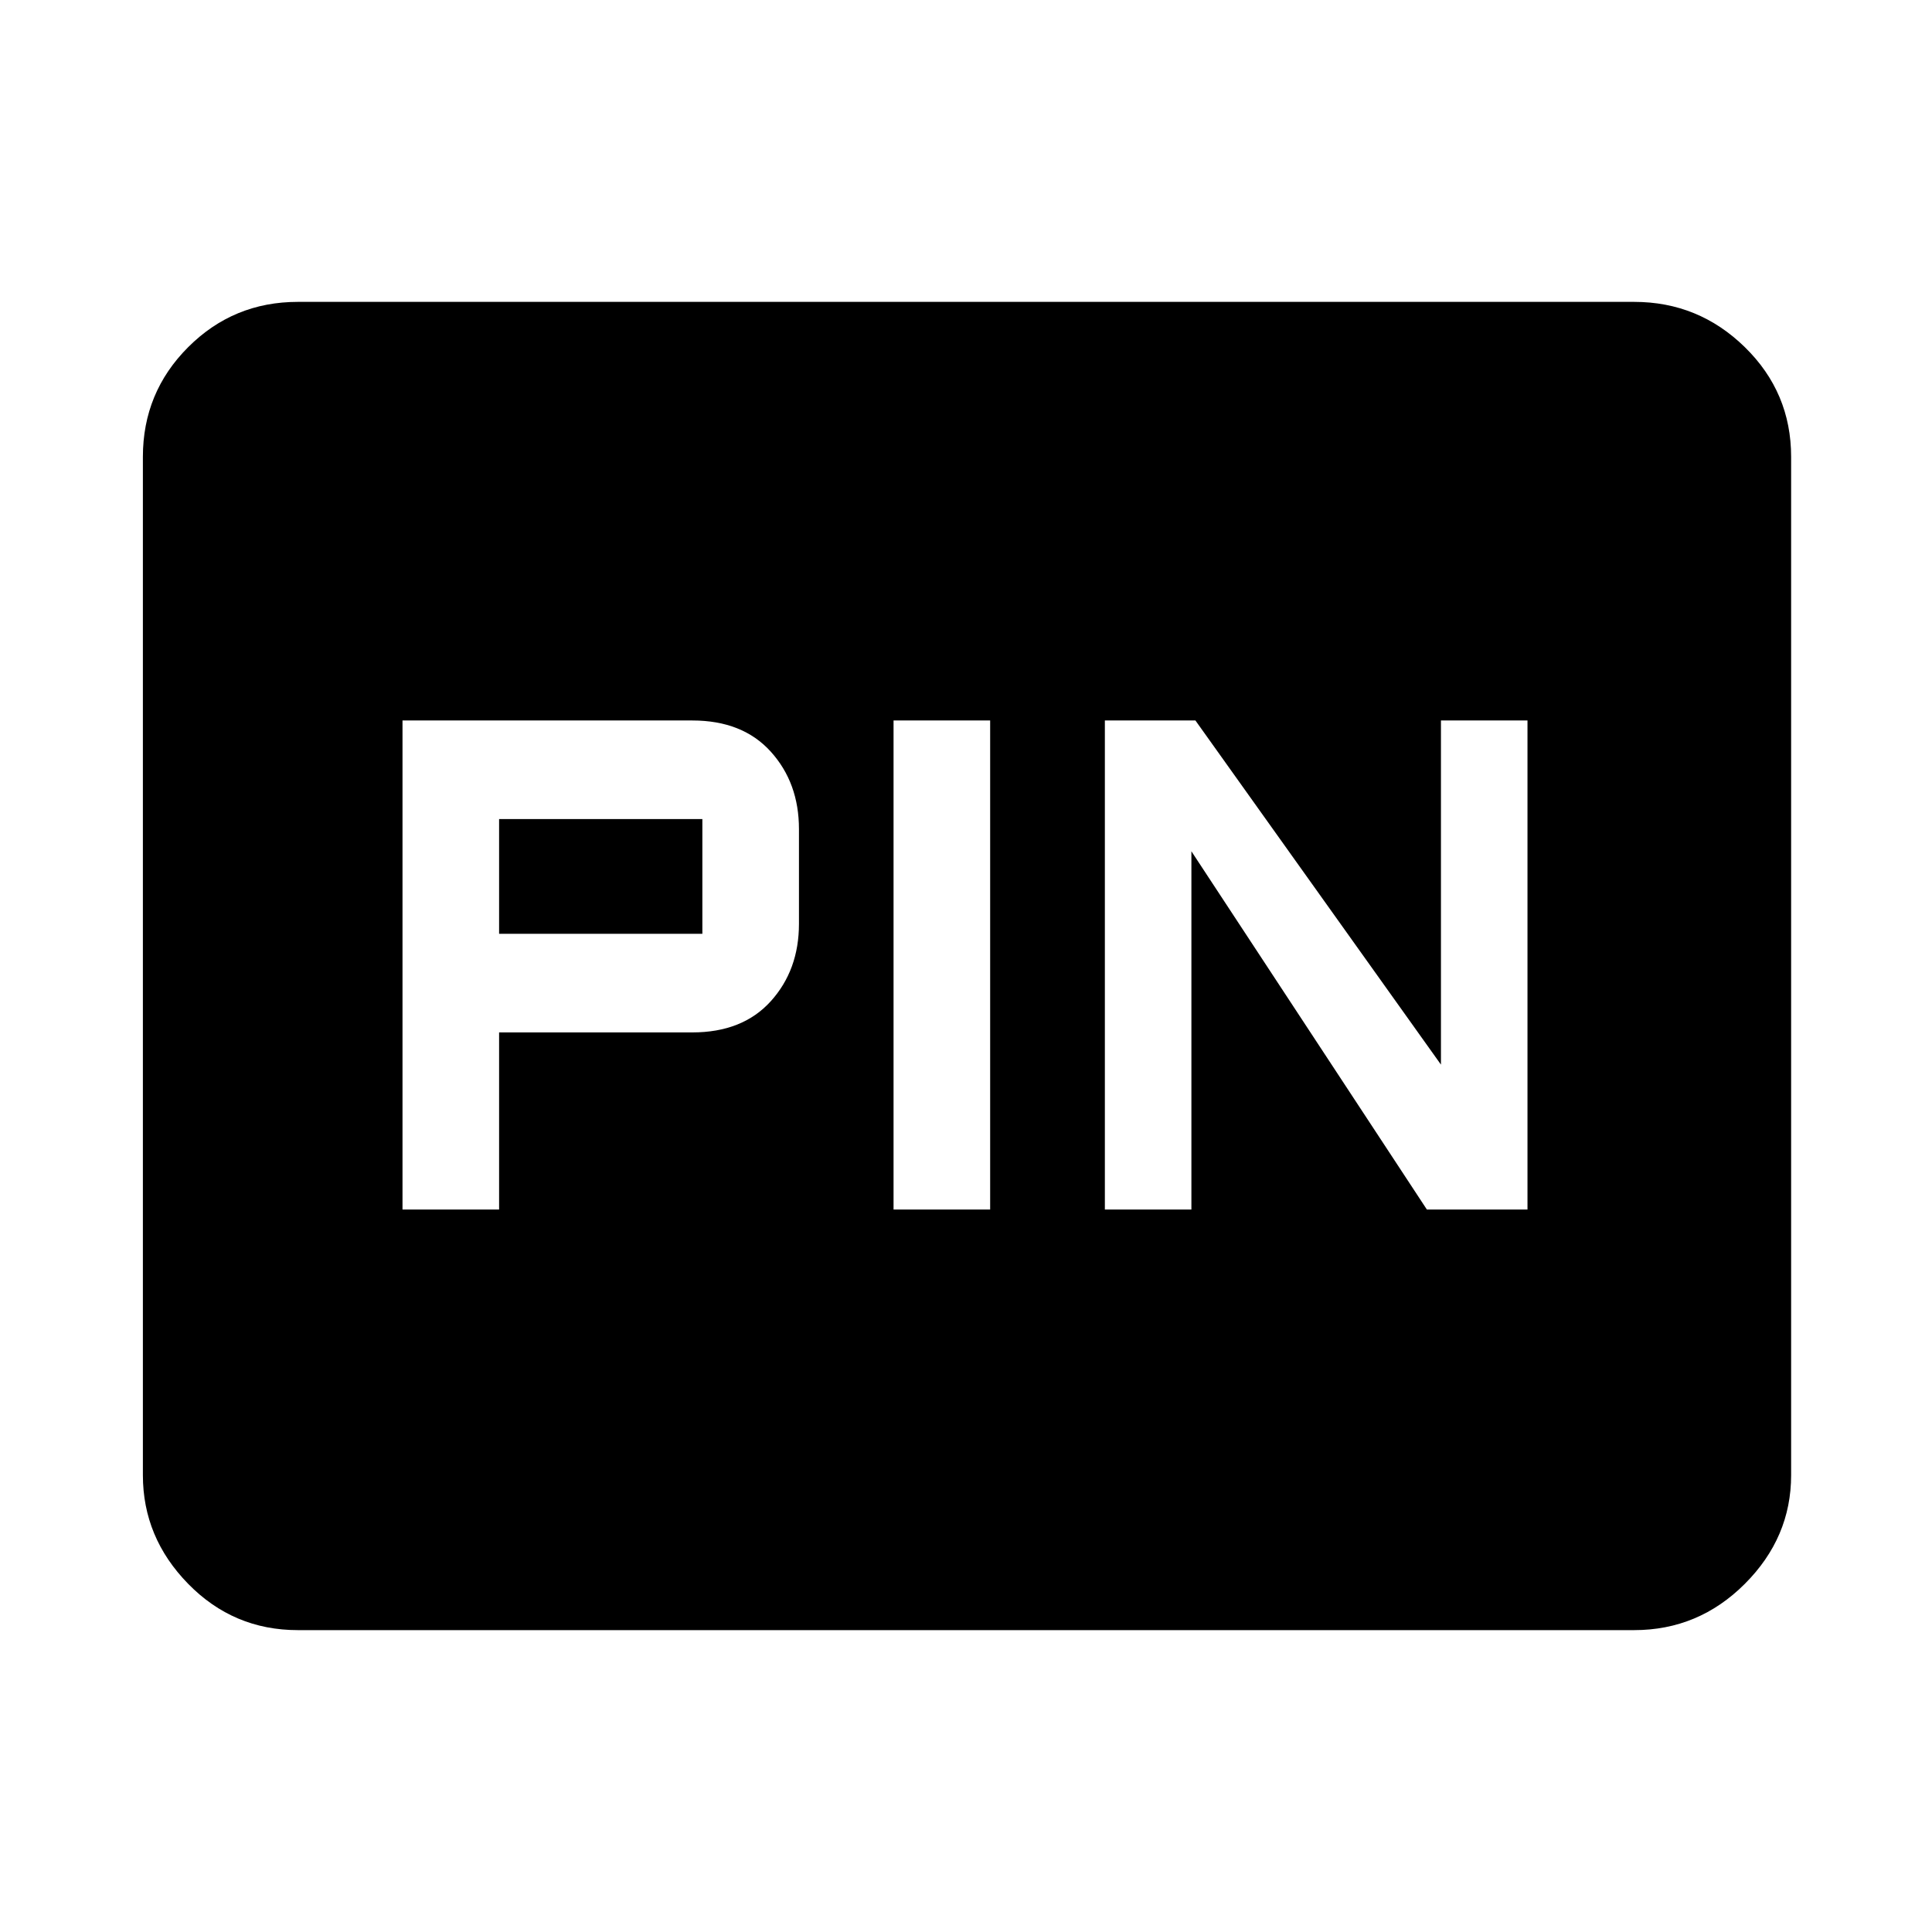 <svg xmlns="http://www.w3.org/2000/svg" height="48" width="48"><path d="M27.45 30.05H29.6V21.15L35.45 30.05H37.95V17.9H35.8V26.45L29.7 17.9H27.45ZM22.2 30.05H24.6V17.9H22.2ZM10 30.05H12.4V25.65H17.2Q18.45 25.65 19.15 24.875Q19.85 24.1 19.85 22.95V20.6Q19.85 19.45 19.15 18.675Q18.45 17.9 17.2 17.9H10ZM12.4 23.2V20.35H17.45Q17.45 20.35 17.45 20.35Q17.45 20.35 17.45 20.35V23.2Q17.45 23.2 17.45 23.2Q17.45 23.2 17.45 23.2ZM7.4 40.5Q5.8 40.5 4.675 39.35Q3.55 38.2 3.55 36.65V11.35Q3.55 9.75 4.675 8.625Q5.8 7.5 7.4 7.5H40.6Q42.2 7.5 43.35 8.625Q44.5 9.75 44.5 11.35V36.65Q44.5 38.2 43.35 39.35Q42.2 40.5 40.6 40.5Z"/></svg>